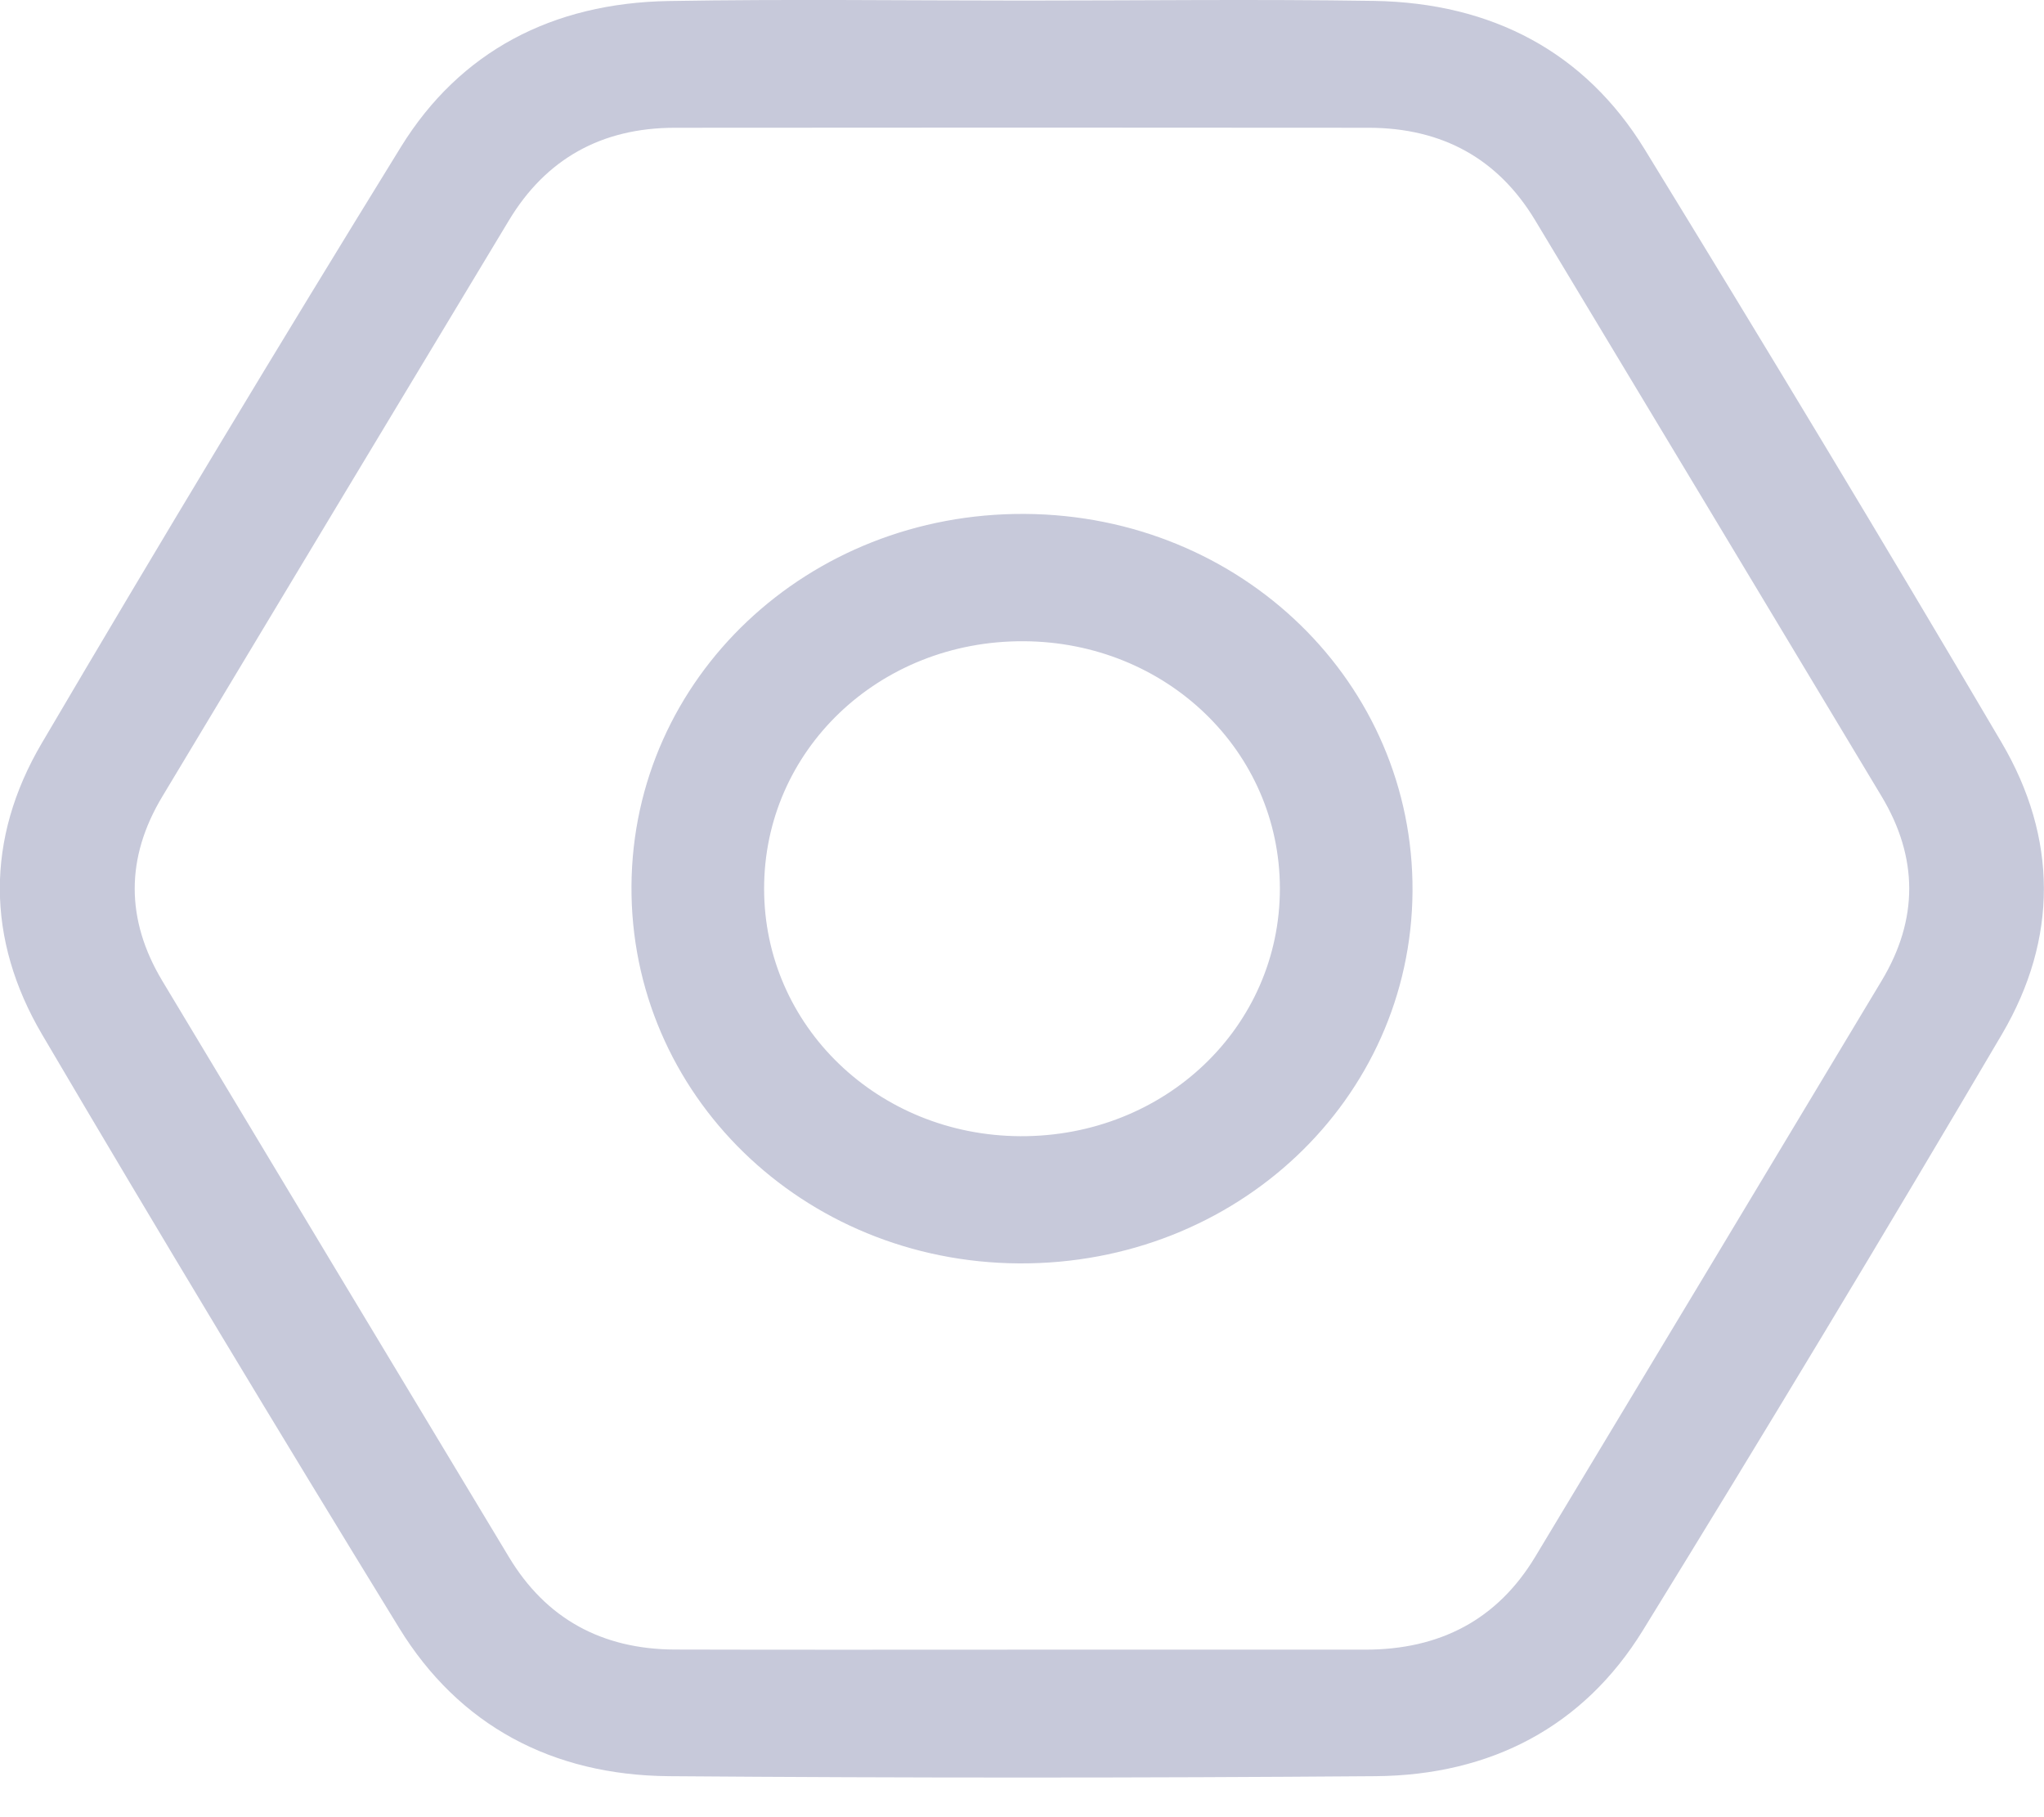 <svg width="18" height="16" viewBox="0 0 18 16" fill="none" xmlns="http://www.w3.org/2000/svg">
<g clip-path="url(#clip0_580_274)">
<path d="M9.014 0.005C10.044 0.005 11.075 -0.008 12.104 0.008C13.138 0.026 13.957 0.457 14.483 1.314C15.546 3.047 16.596 4.787 17.626 6.537C18.121 7.378 18.124 8.264 17.631 9.104C16.595 10.864 15.54 12.615 14.467 14.356C13.947 15.2 13.132 15.631 12.113 15.639C10.04 15.655 7.966 15.655 5.893 15.639C4.861 15.631 4.041 15.191 3.515 14.334C2.452 12.602 1.402 10.861 0.372 9.111C-0.123 8.271 -0.127 7.385 0.367 6.545C1.403 4.784 2.458 3.033 3.531 1.293C4.052 0.45 4.867 0.027 5.886 0.009C6.928 -0.009 7.971 0.005 9.014 0.005ZM9 14.525C10.007 14.525 11.013 14.524 12.019 14.525C12.682 14.526 13.186 14.26 13.519 13.708C14.537 12.018 15.555 10.326 16.571 8.634C16.895 8.095 16.893 7.55 16.57 7.012C15.554 5.32 14.536 3.629 13.518 1.938C13.193 1.399 12.703 1.126 12.054 1.125C10.017 1.123 7.981 1.123 5.944 1.125C5.294 1.125 4.806 1.402 4.482 1.94C3.463 3.631 2.445 5.321 1.429 7.014C1.105 7.553 1.106 8.097 1.429 8.636C2.445 10.328 3.463 12.019 4.482 13.71C4.806 14.249 5.297 14.522 5.945 14.524C6.963 14.527 7.982 14.525 9 14.525Z" fill="#C7C9DA"/>
<path d="M9.026 4.525C10.934 4.537 12.451 6.014 12.439 7.85C12.426 9.682 10.888 11.135 8.974 11.124C7.067 11.113 5.549 9.634 5.561 7.799C5.573 5.968 7.113 4.513 9.026 4.525ZM11.271 7.821C11.269 6.614 10.271 5.652 9.015 5.646C7.741 5.639 6.727 6.607 6.729 7.827C6.73 9.033 7.73 9.998 8.985 10.004C10.258 10.01 11.272 9.042 11.271 7.822V7.821Z" fill="#C7C9DA"/>
</g>
<defs>
<clipPath id="clip0_580_274">
<rect width="18" height="15.652" fill="white"/>
</clipPath>
</defs>
</svg>
